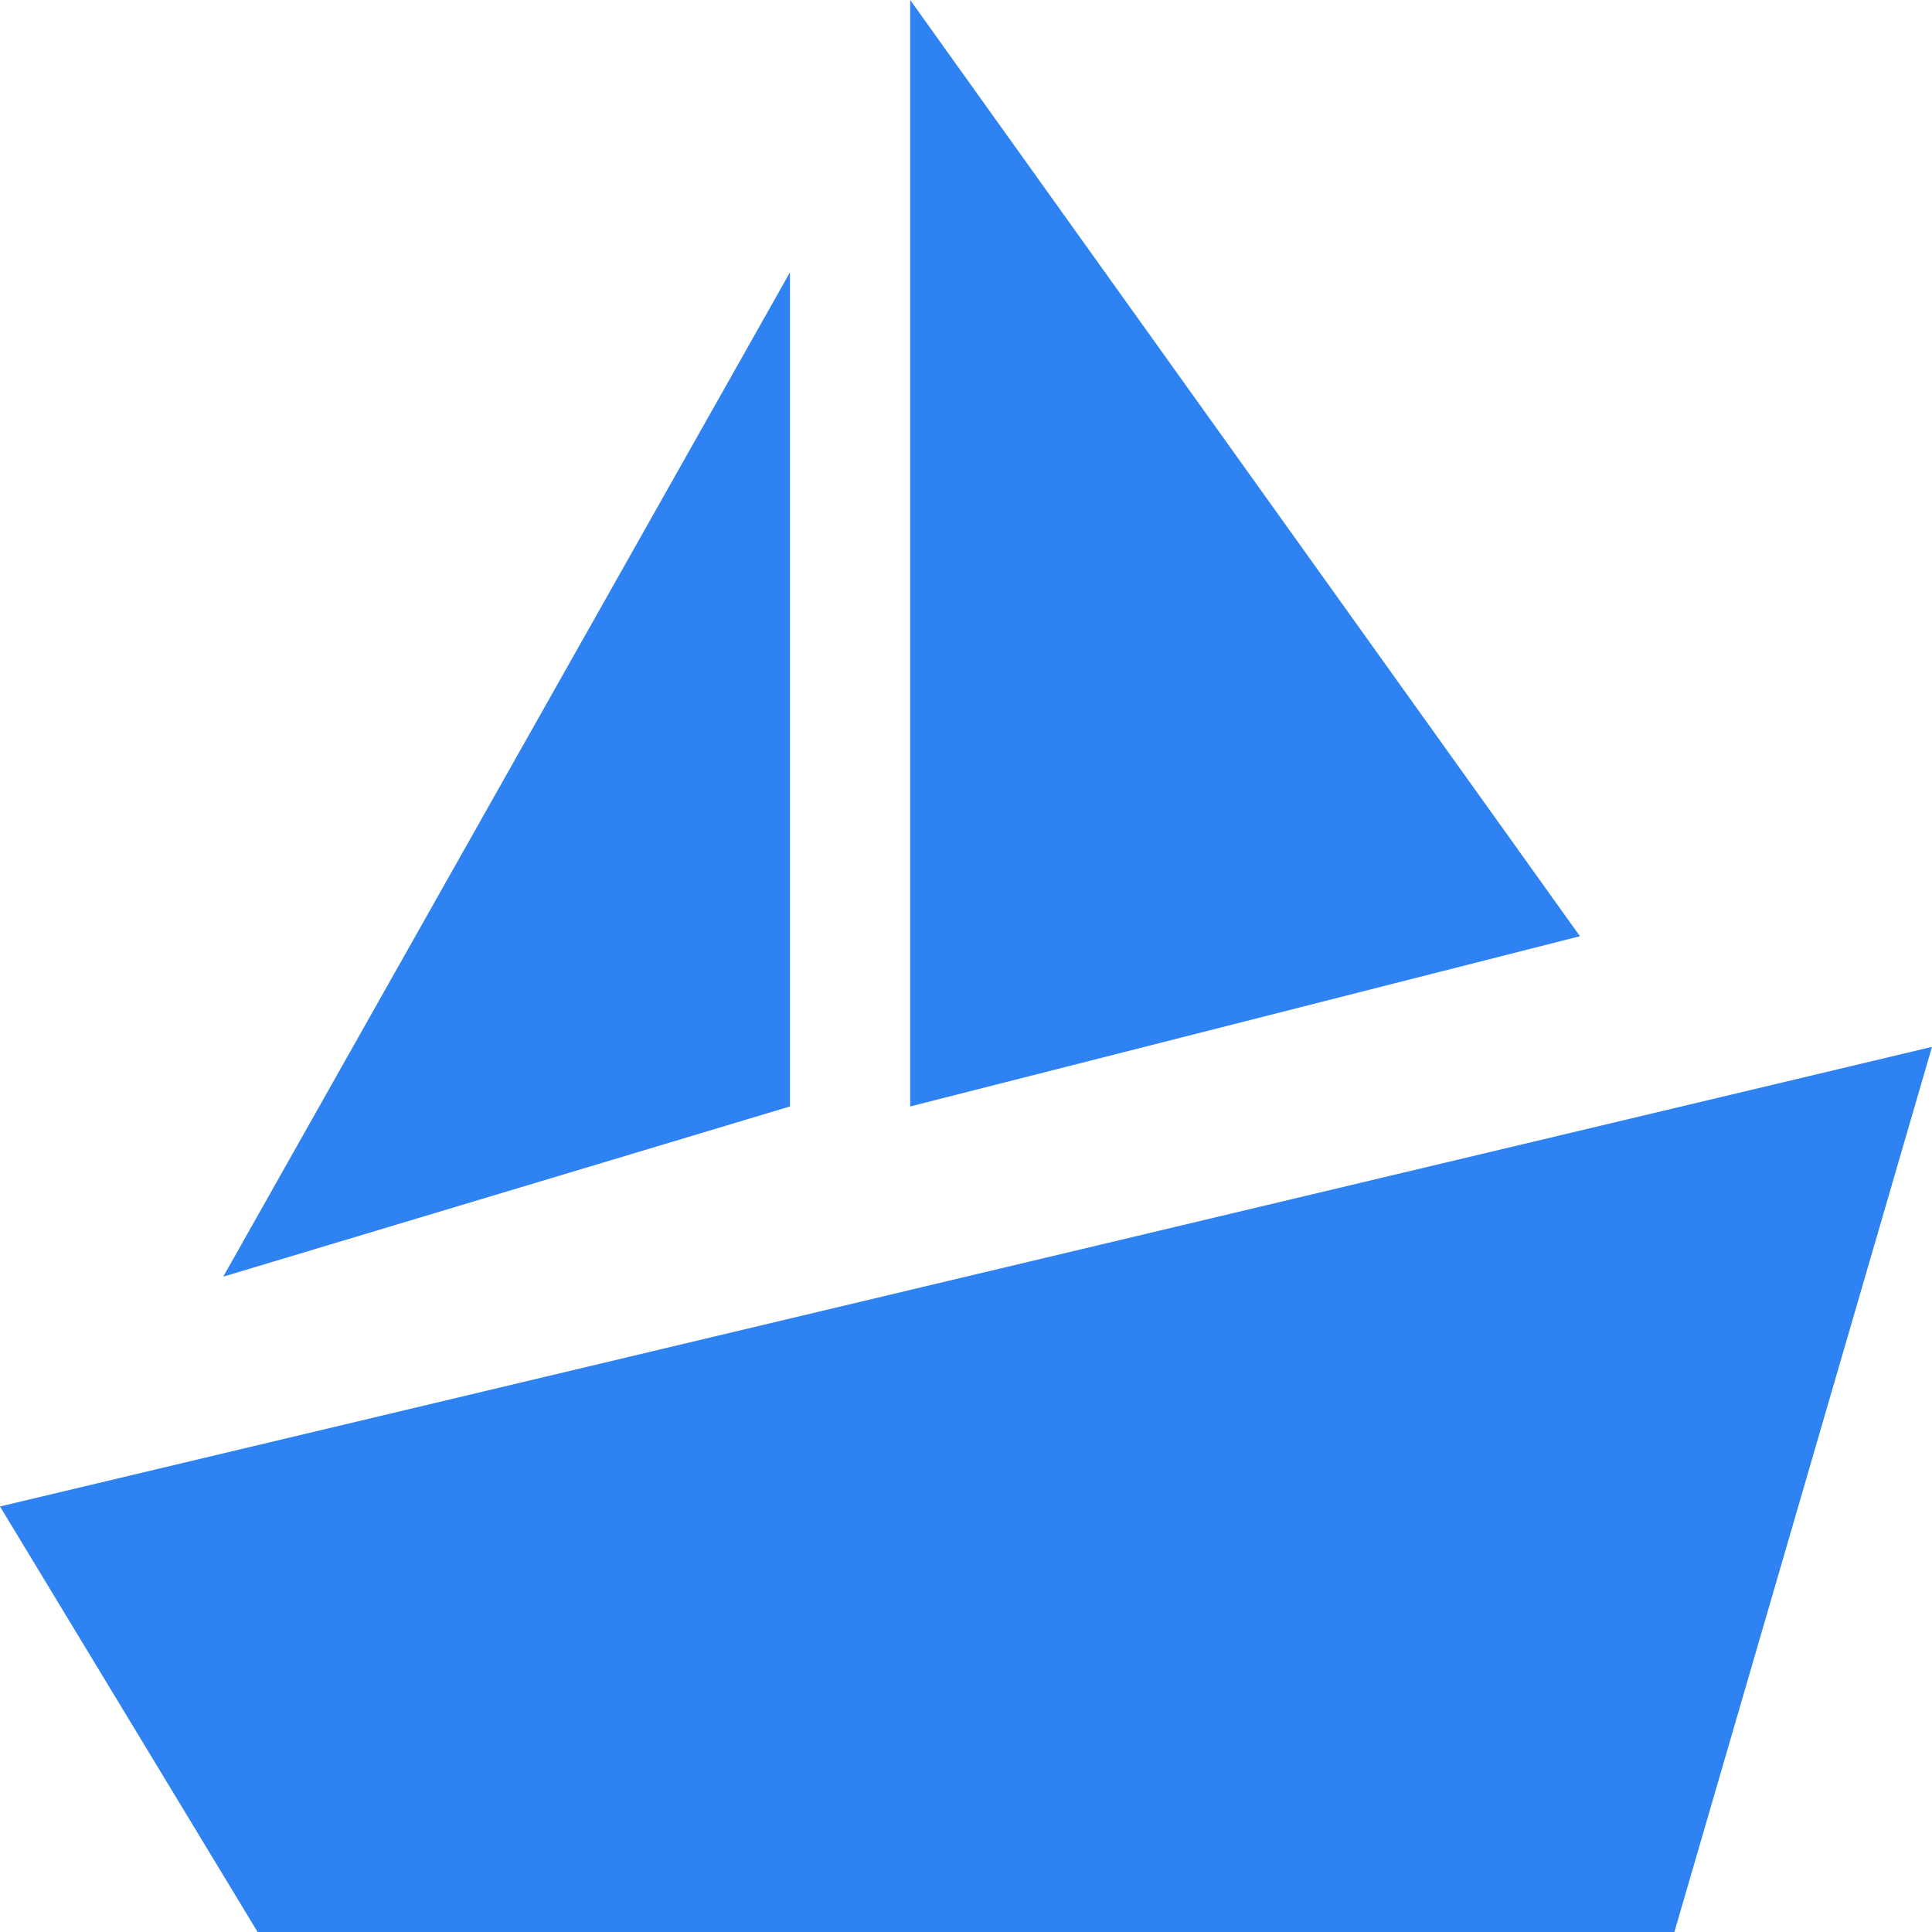 <svg width="62" height="62" viewBox="0 0 62 62" fill="none" xmlns="http://www.w3.org/2000/svg">
<path d="M7.164 40.969L25.351 8.74V35.507L7.164 40.969Z" fill="#2E82F2"/>
<path d="M29.209 35.507V0L50.702 30.044L29.209 35.507Z" fill="#2E82F2"/>
<path d="M62 33.595L0 48.344L8.267 62H53.733L62 33.595Z" fill="#2E82F2"/>
</svg>
